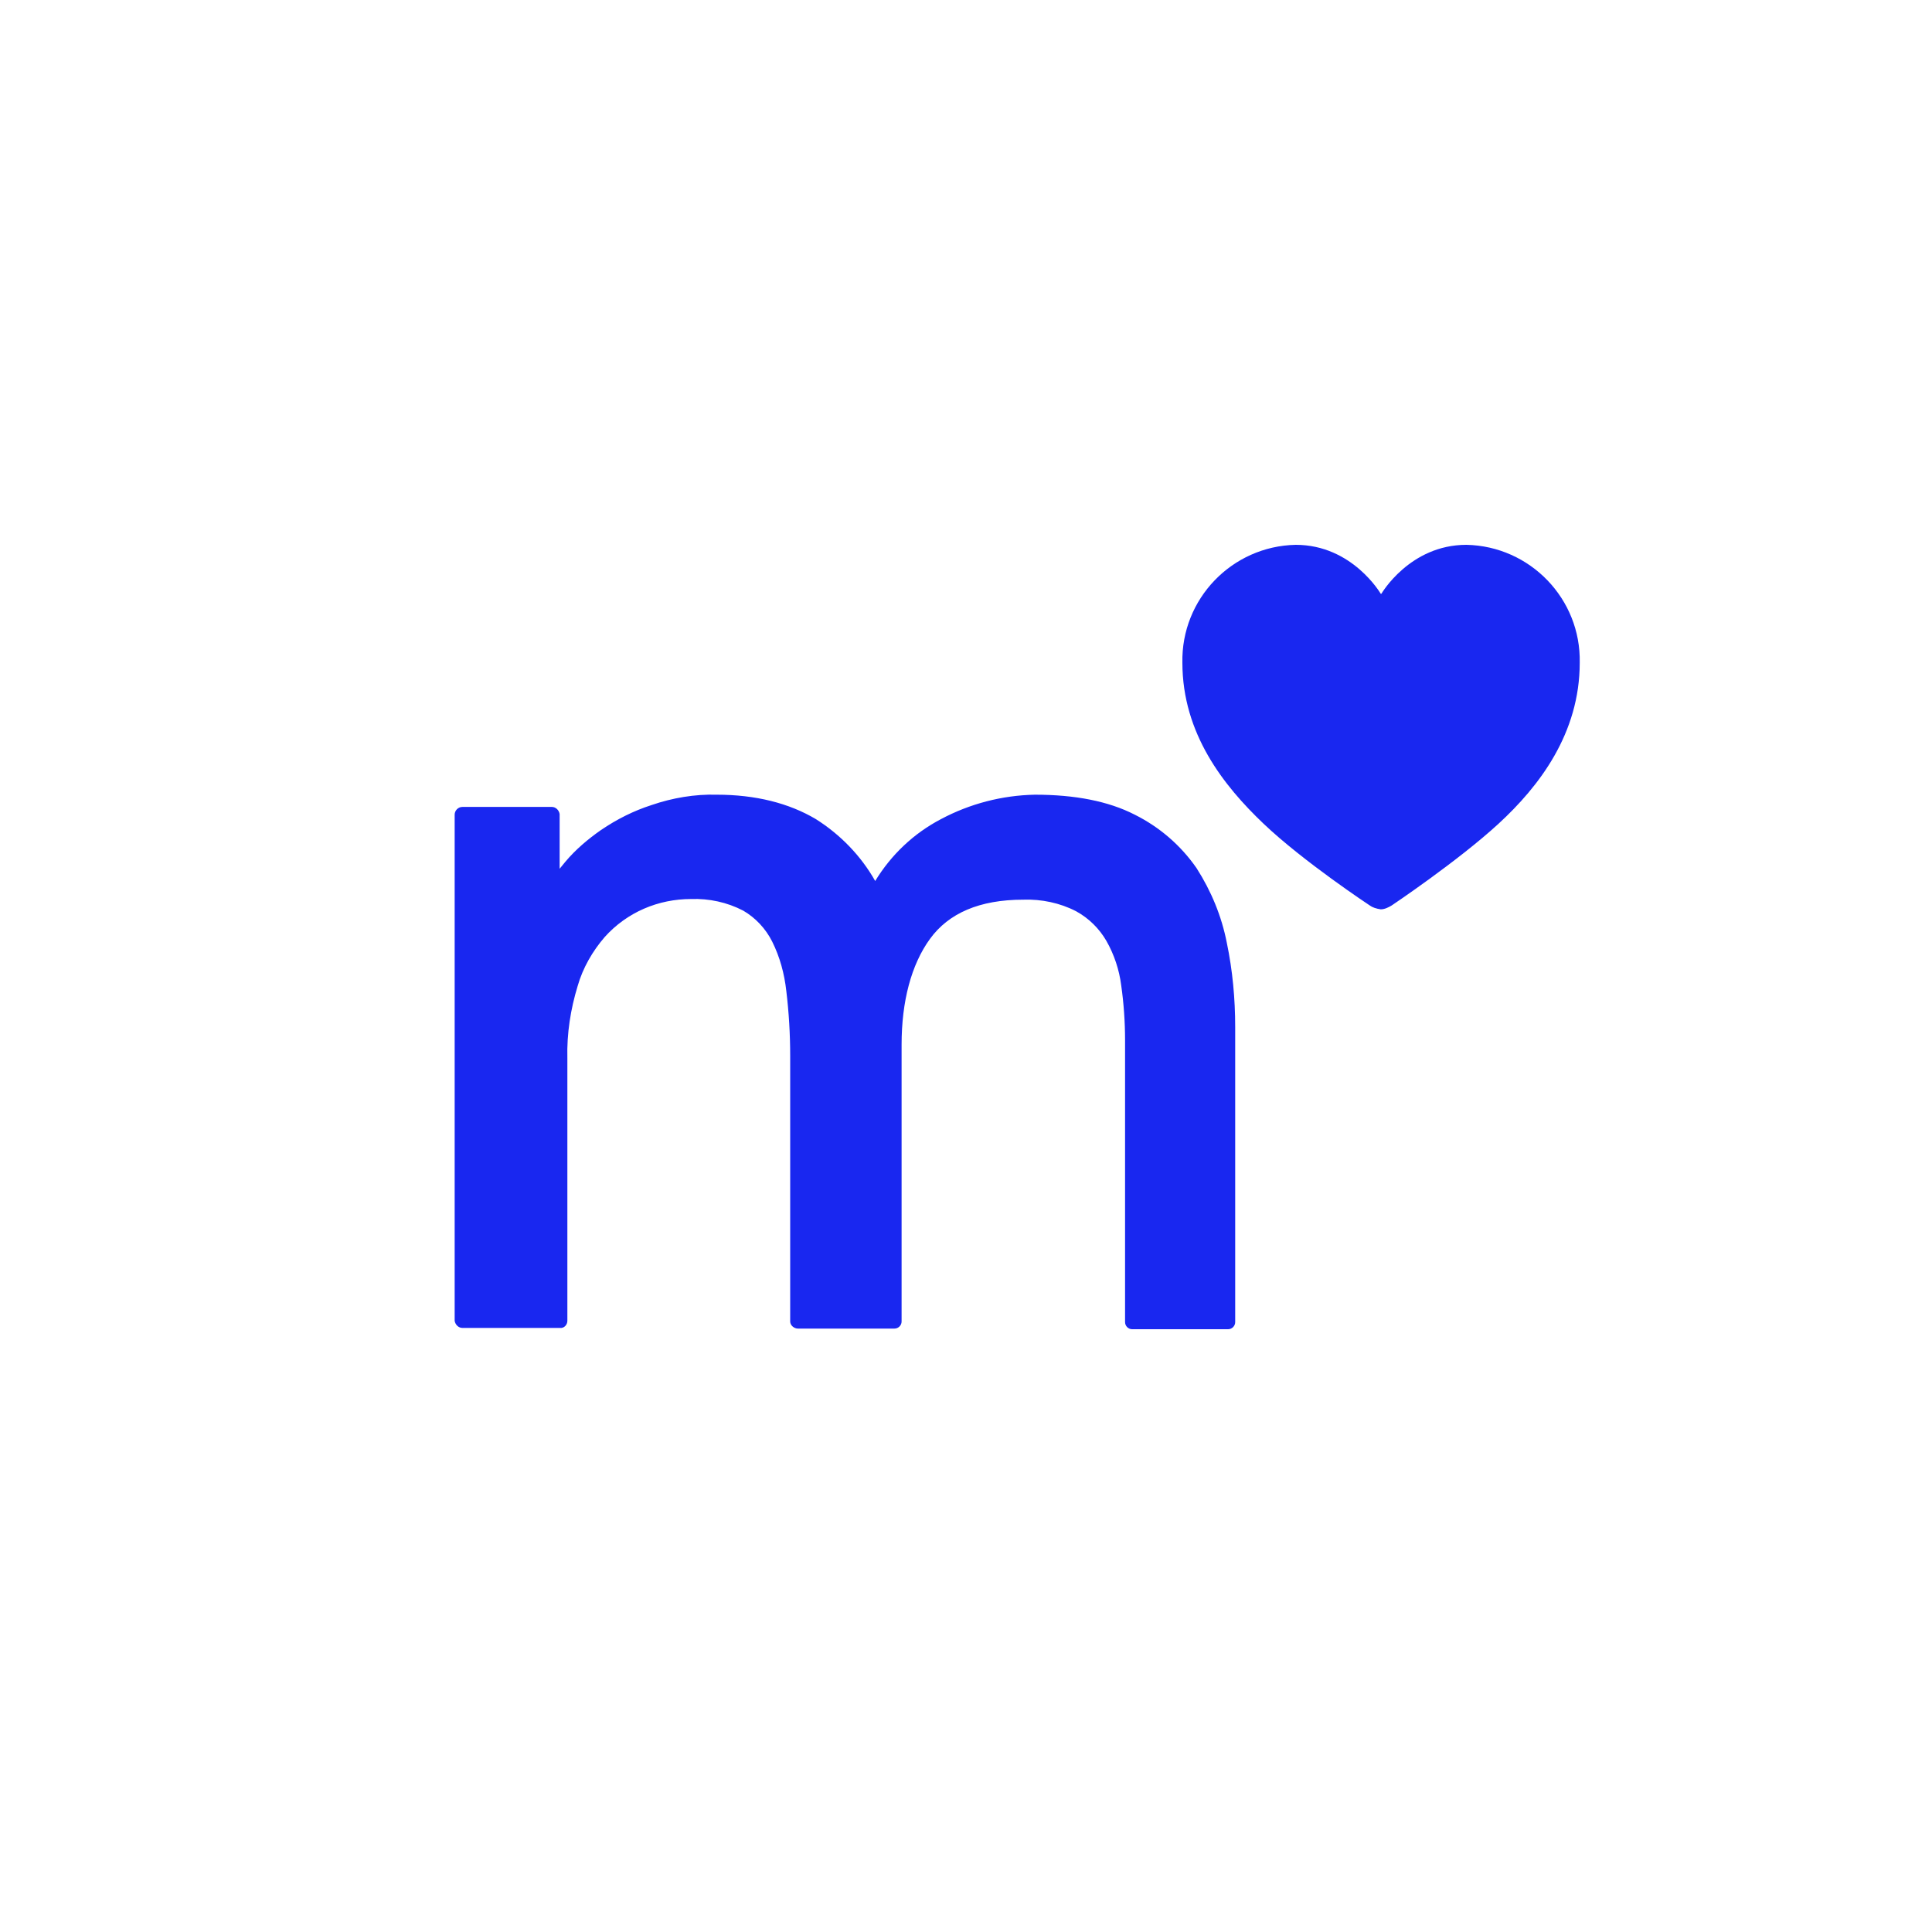 <svg xmlns="http://www.w3.org/2000/svg" viewBox="0 0 300 300">
  <path fill="#1927f0" d="M190.5 146.4c.9 4.3 1.3 8.7 1.3 13.1v45.8c0 .6-.5 1.1-1.1 1.1h-14.9c-.6 0-1.1-.5-1.1-1.1v-43.8c0-2.8-.2-5.7-.6-8.5-.3-2.4-1.1-4.8-2.3-6.9-1.1-1.9-2.7-3.5-4.7-4.6-2.5-1.3-5.4-1.9-8.2-1.8-6.8 0-11.6 2.1-14.5 6.1s-4.4 9.7-4.4 16.4v43c0 .6-.5 1.1-1.1 1.1h-15c-.6 0-1.2-.5-1.2-1.1V164c0-3.4-.2-6.8-.6-10.1-.3-2.7-1-5.3-2.2-7.7-1-2-2.6-3.7-4.5-4.8-2.5-1.3-5.3-1.9-8.1-1.8-2.5 0-5 .5-7.3 1.5s-4.4 2.5-6.1 4.4c-1.9 2.2-3.4 4.8-4.2 7.6-1.1 3.6-1.7 7.4-1.6 11.2v40.8c0 .6-.5 1.2-1.2 1.1H71.8c-.6 0-1.1-.5-1.2-1.1v-78.6c0-.6.5-1.2 1.2-1.2h13.9c.6 0 1.1.5 1.2 1.1v8.5c.3-.4.6-.7.9-1.1 1.6-1.9 3.5-3.5 5.5-4.9 2.5-1.7 5.1-3 7.9-3.9 3.2-1.1 6.7-1.7 10.1-1.6 6 0 11.2 1.3 15.4 3.8 3.8 2.4 7 5.7 9.2 9.6 2.5-4.1 6-7.4 10.2-9.6 4.5-2.4 9.5-3.7 14.6-3.8 6.2 0 11.4 1 15.5 3.1 3.8 1.9 7.1 4.7 9.6 8.3 2.3 3.6 3.9 7.5 4.7 11.6zm23.9-5.2c.6 0 1.2-.3 1.7-.6 0 0 10.3-6.9 16.6-12.7s12.6-14 12.6-25c.2-9.9-7.7-18.1-17.6-18.3-8.8 0-13.2 7.6-13.2 7.6h-.1s-4.4-7.6-13.2-7.6c-9.9.2-17.8 8.4-17.6 18.3 0 11 6.4 19.1 12.6 25 6.2 5.9 16.5 12.7 16.5 12.7.4.3 1 .5 1.7.6z"/>
</svg>
